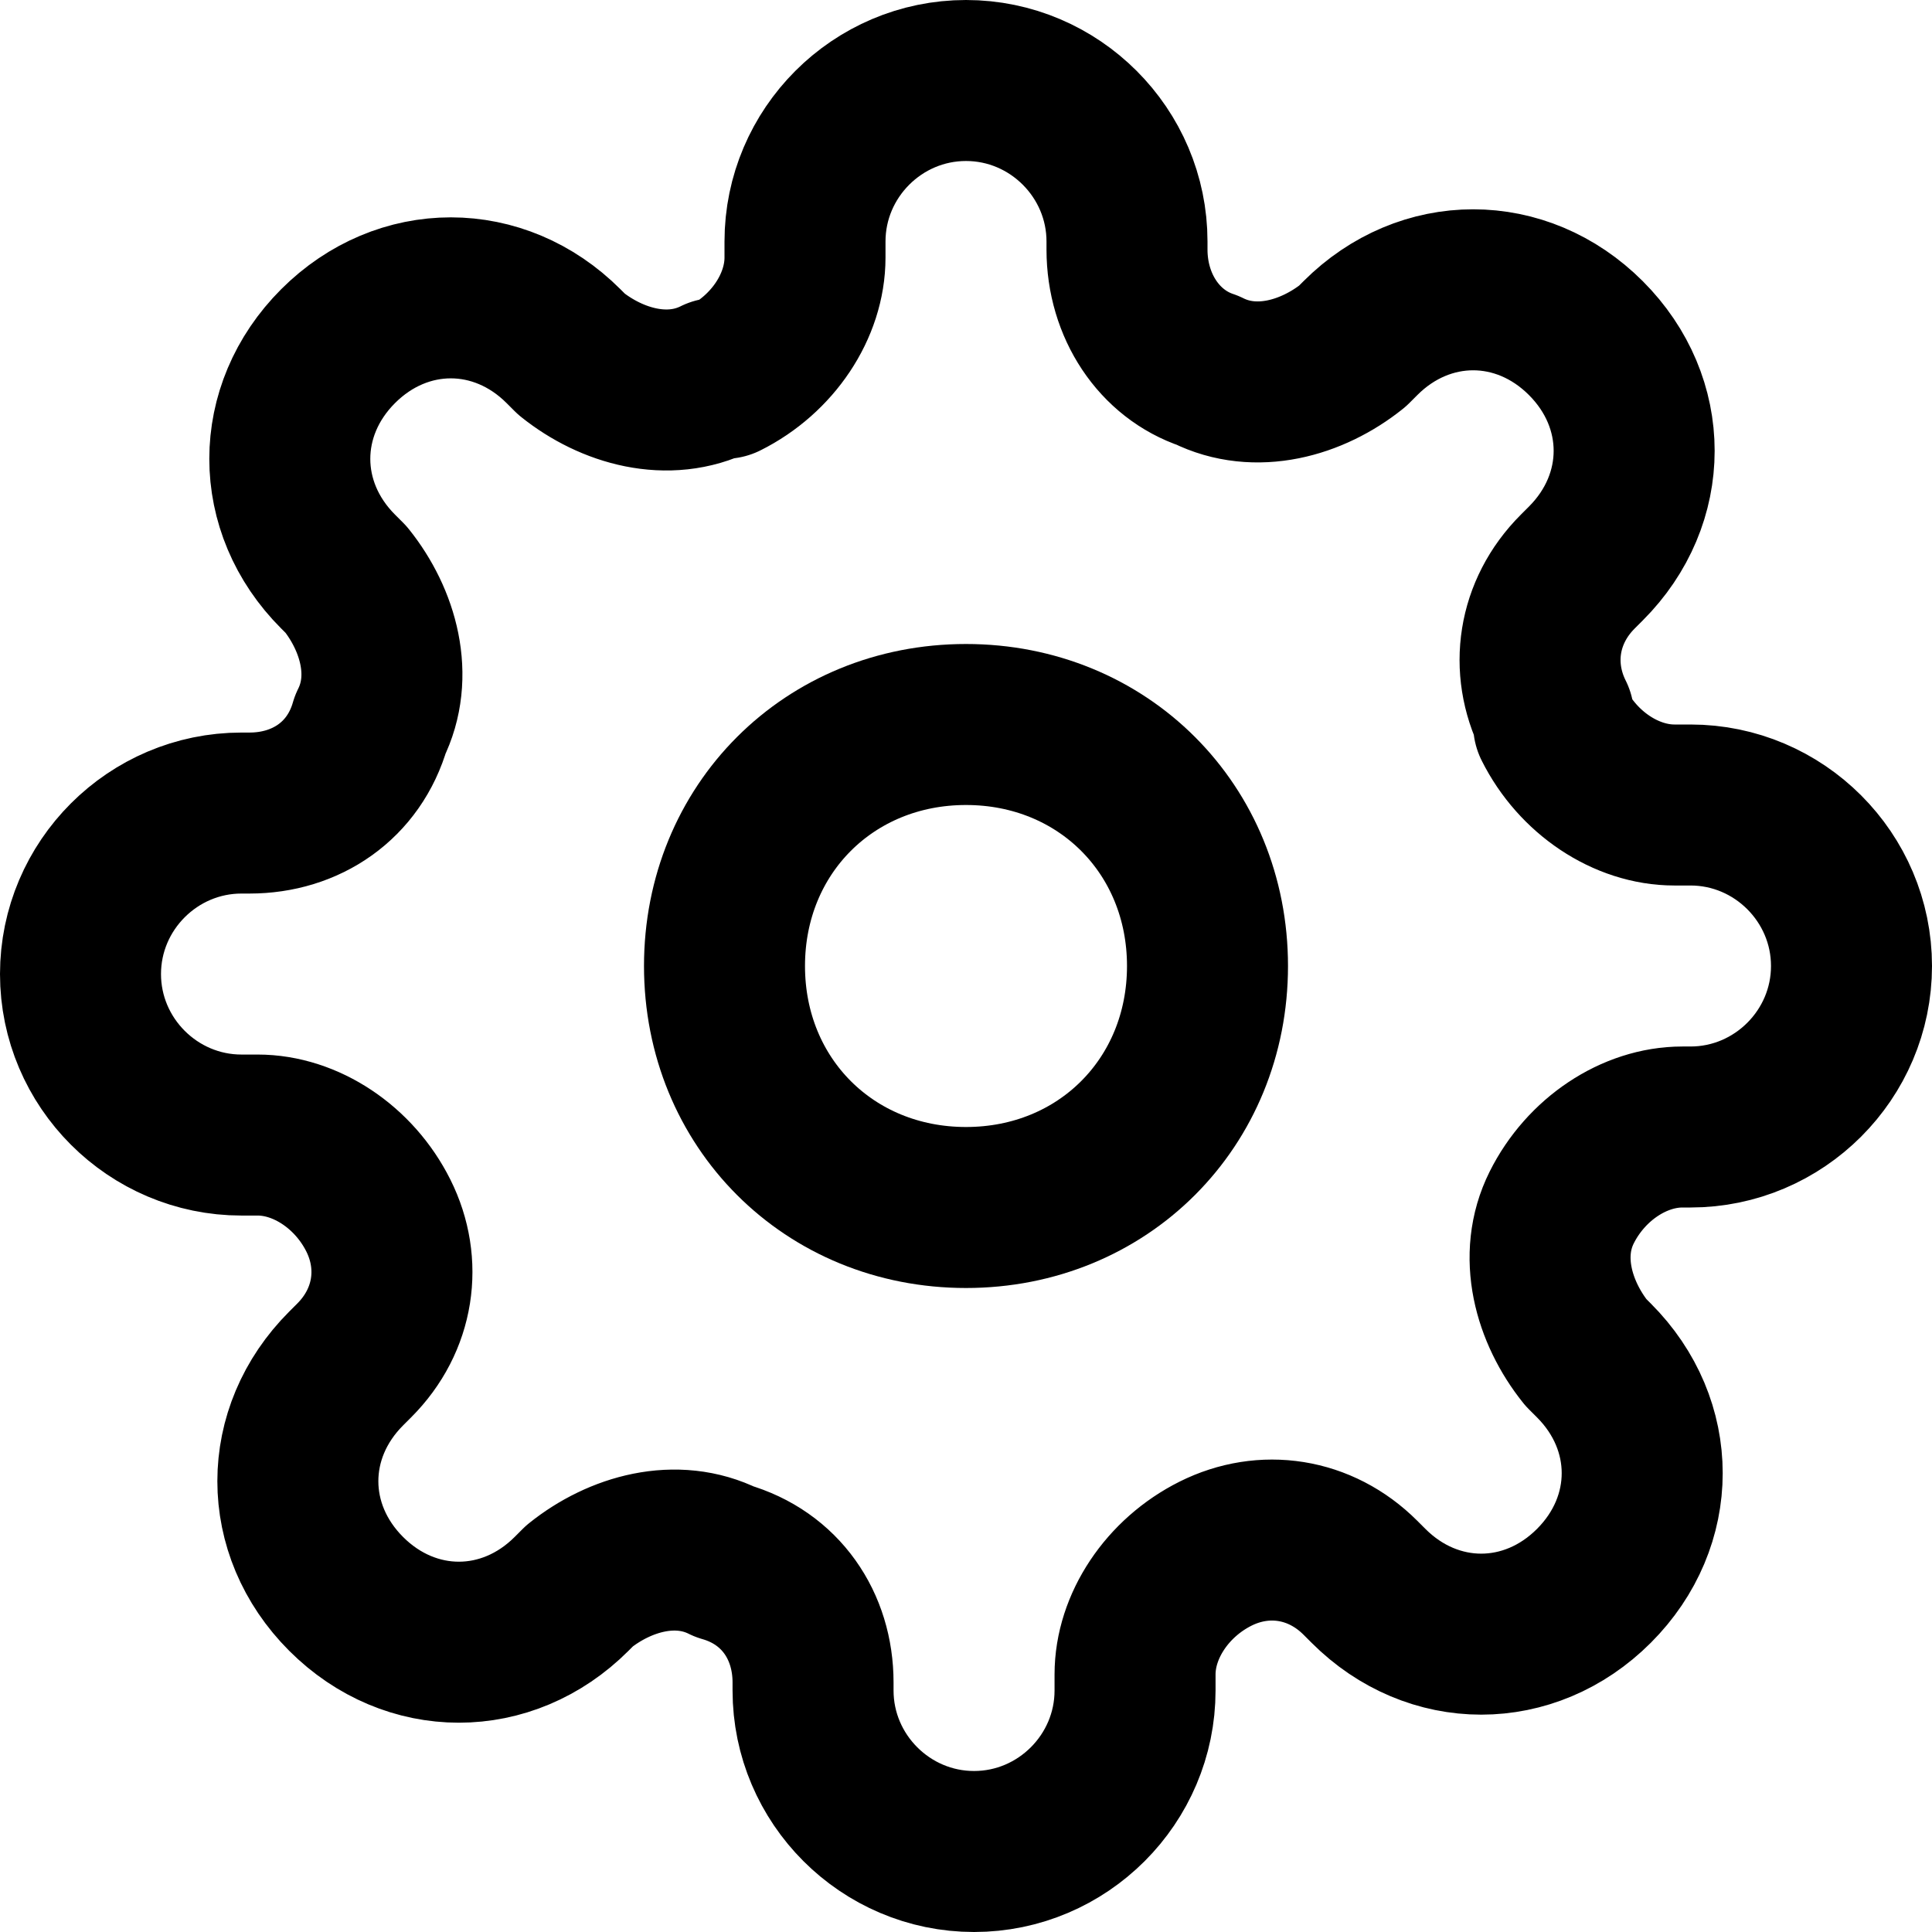 <svg fill="none" viewBox="0 0 24 24">
	<path stroke="currentColor" stroke-linecap="round" stroke-linejoin="round" stroke-width="2" d="M12 15c1.7 0 3-1.3 3-3s-1.3-3-3-3-3 1.3-3 3 1.3 3 3 3z"/>
	<path stroke="currentColor" stroke-linecap="round" stroke-linejoin="round" stroke-width="2" d="M19.4 15c-.3.6-.1 1.3.3 1.8l.1.1c.4.4.6.9.6 1.4s-.2 1-.6 1.4c-.4.4-.9.6-1.4.6s-1-.2-1.4-.6l-.1-.1c-.5-.5-1.2-.6-1.8-.3-.6.3-1 .9-1 1.5v.2c0 1.1-.9 2-2 2s-2-.9-2-2v-.1c0-.7-.4-1.3-1.1-1.5-.6-.3-1.3-.1-1.8.3l-.1.1c-.4.4-.9.6-1.4.6s-1-.2-1.4-.6c-.4-.4-.6-.9-.6-1.4s.2-1 .6-1.4l.1-.1c.5-.5.6-1.2.3-1.8-.3-.6-.9-1-1.5-1H3c-1.1 0-2-.9-2-2s.9-2 2-2h.1c.7 0 1.3-.4 1.5-1.1.3-.6.1-1.3-.3-1.8l-.1-.1c-.4-.4-.6-.9-.6-1.4s.2-1 .6-1.4c.4-.4.9-.6 1.4-.6s1 .2 1.4.6l.1.1c.5.4 1.2.6 1.8.3H9c.6-.3 1-.9 1-1.5V3c0-1.1.9-2 2-2s2 .9 2 2v.1c0 .7.4 1.3 1 1.5.6.3 1.3.1 1.8-.3l.1-.1c.4-.4.9-.6 1.4-.6s1 .2 1.4.6c.4.4.6.9.6 1.4s-.2 1-.6 1.4l-.1.1c-.5.5-.6 1.2-.3 1.8V9c.3.6.9 1 1.5 1h.2c1.1 0 2 .9 2 2s-.9 2-2 2h-.1c-.6 0-1.2.4-1.5 1z"/>
</svg>
